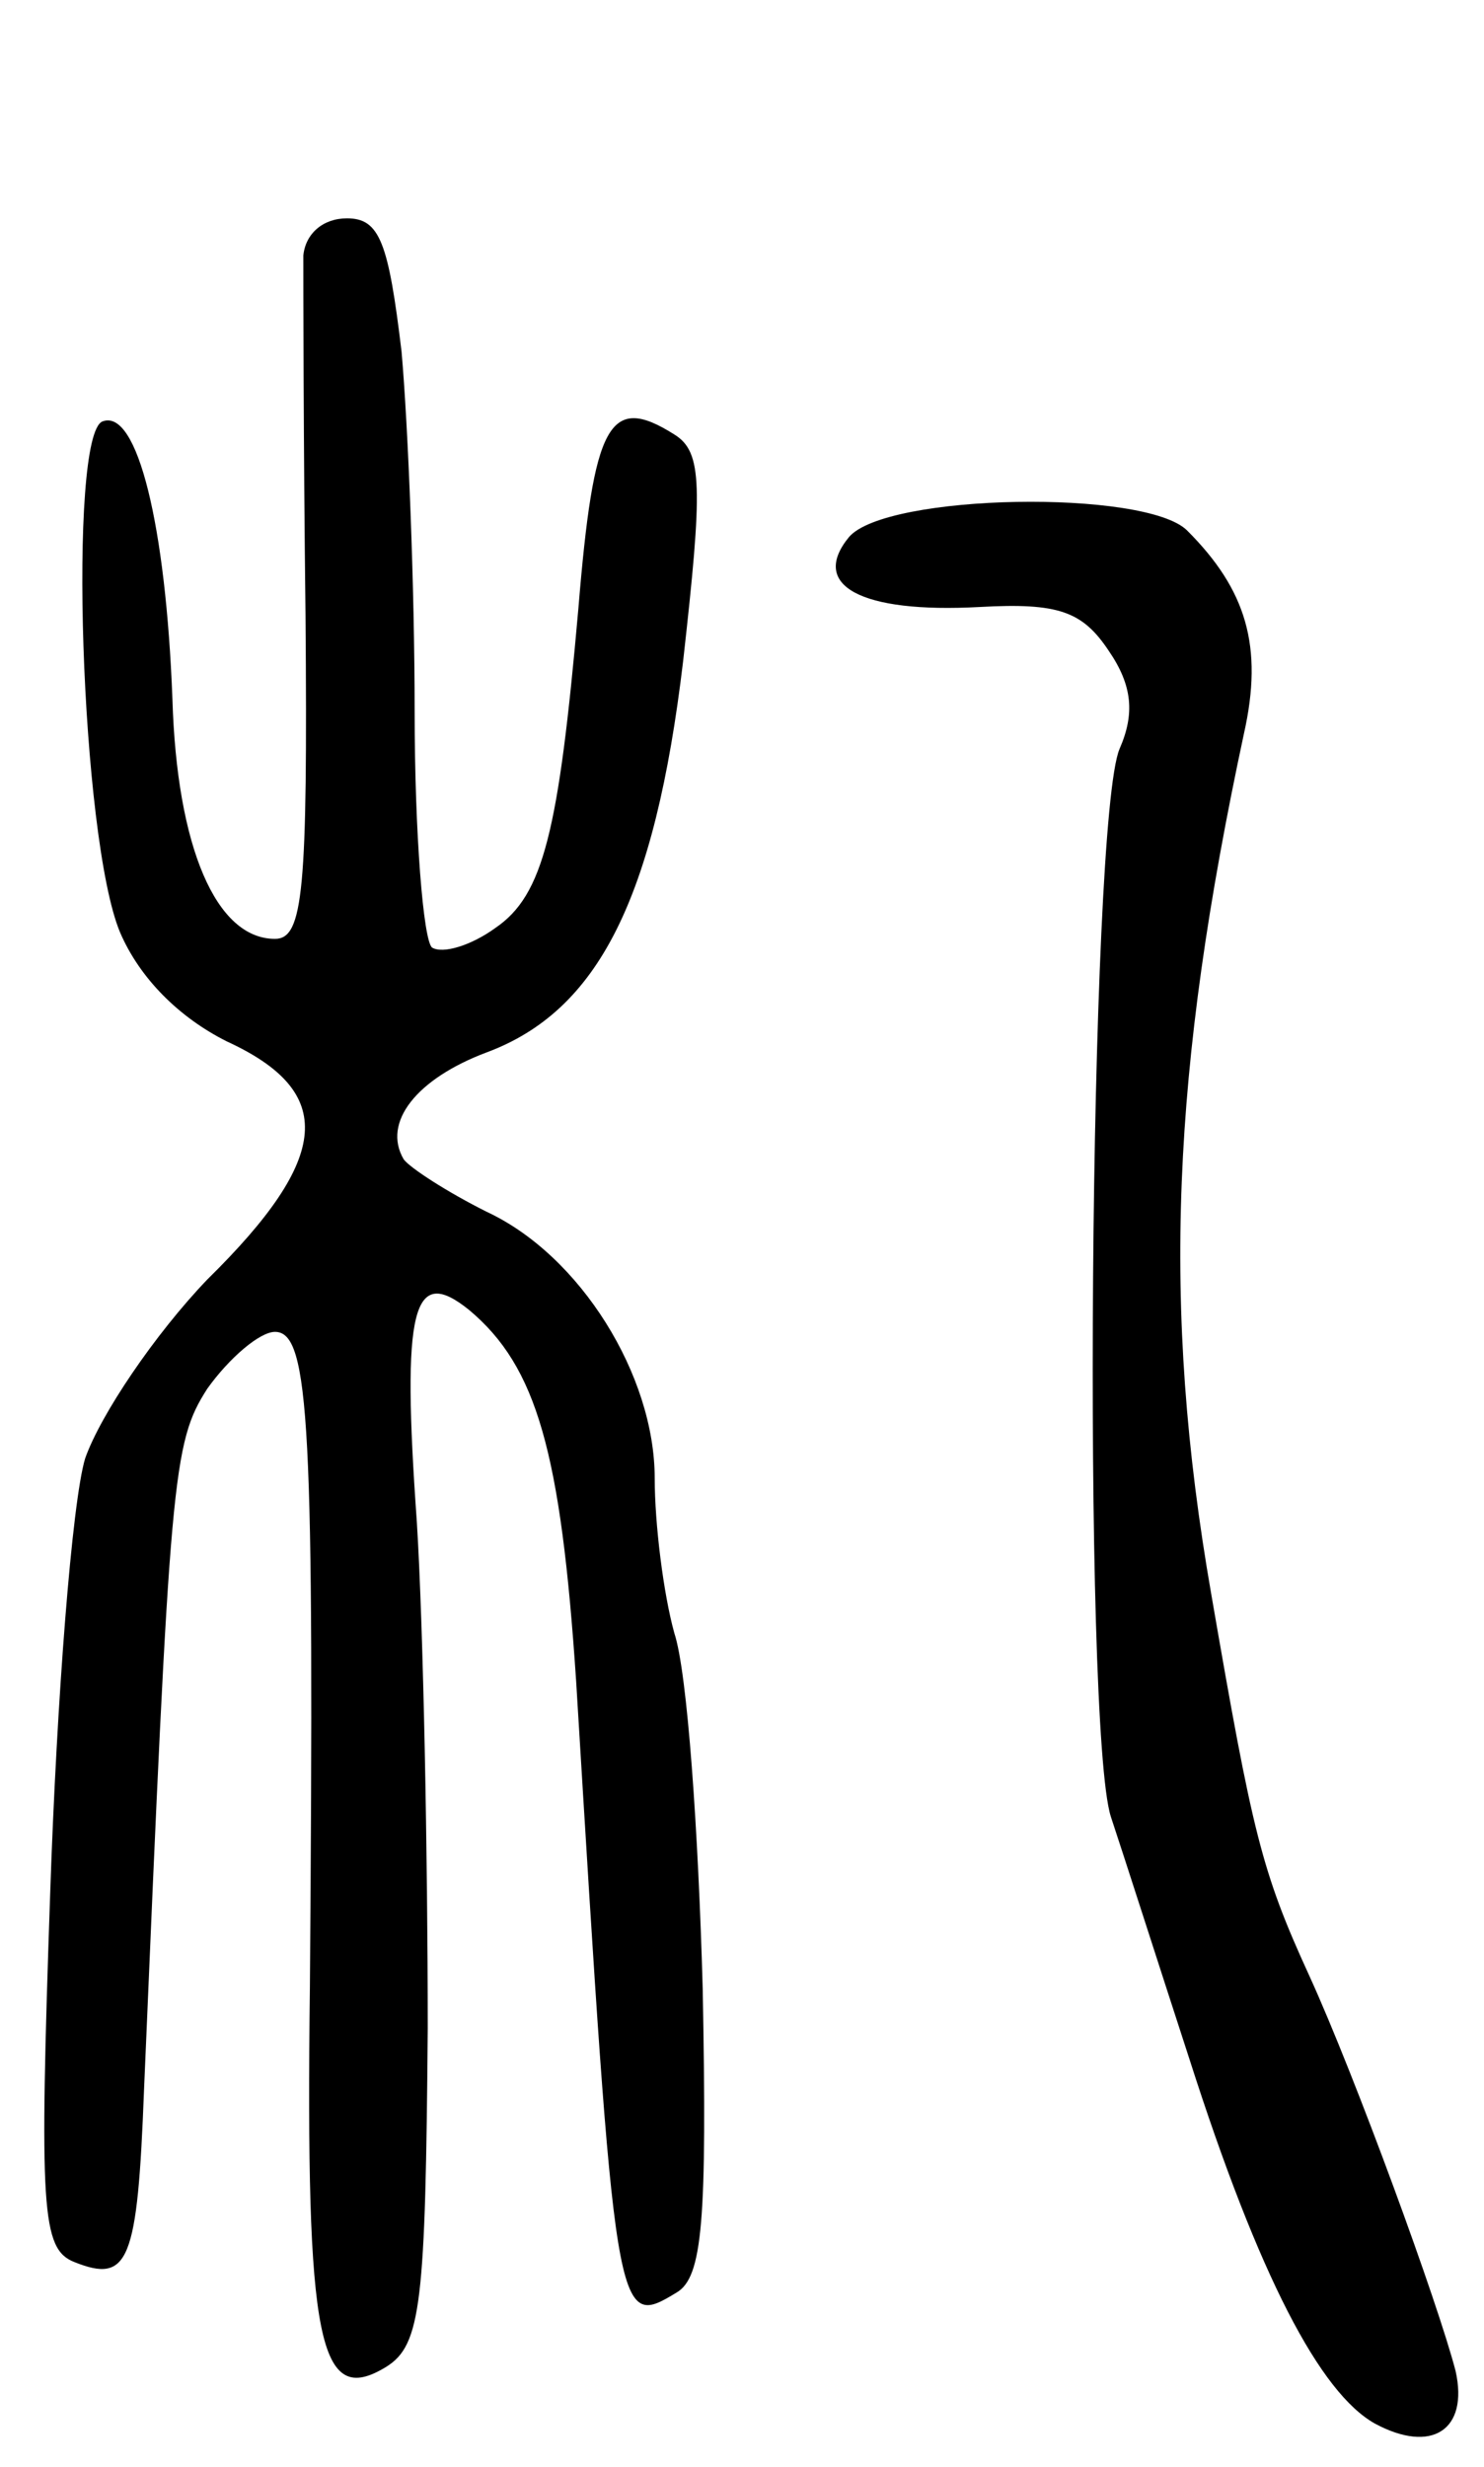 <svg version="1.0" xmlns="http://www.w3.org/2000/svg"
 width="68pt" height="113pt" viewBox="0 0 68 113"
 preserveAspectRatio="xMidYMid meet">
<g transform="translate(0,113) scale(0.1,-0.1)"
fill="#000000" stroke="none">
<path d="M139 1013 c0 -10 0 -84 1 -165 1 -126 -1 -148 -14 -148 -27 0 -45 42
-47 110 -3 79 -16 133 -32 127 -16 -6 -10 -191 8 -234 9 -21 27 -39 49 -50 50
-23 48 -53 -9 -109 -24 -25 -49 -62 -56 -82 -6 -20 -13 -110 -16 -199 -5 -145
-4 -163 11 -169 25 -10 29 0 32 79 12 282 13 296 29 321 10 14 24 26 31 26 16
0 18 -43 16 -300 -2 -163 4 -193 35 -174 16 10 18 29 19 155 0 79 -2 184 -5
232 -7 98 -2 118 24 97 31 -26 42 -65 49 -170 18 -295 18 -297 46 -280 12 7
14 33 12 139 -2 72 -7 145 -13 163 -5 18 -9 50 -9 71 0 47 -34 102 -77 122
-18 9 -35 20 -38 24 -10 17 6 37 38 49 51 19 77 70 90 179 9 80 9 96 -4 104
-30 19 -37 5 -44 -80 -9 -102 -16 -131 -38 -146 -11 -8 -24 -12 -29 -9 -4 3
-8 52 -8 108 0 57 -3 131 -6 165 -6 50 -10 61 -25 61 -11 0 -19 -7 -20 -17z"/>
<path d="M389 884 c-18 -22 5 -35 60 -32 36 2 47 -2 59 -20 11 -16 12 -29 5
-45 -14 -33 -17 -448 -4 -489 6 -18 22 -68 36 -111 32 -100 60 -153 85 -167
26 -14 43 -3 37 24 -8 31 -46 135 -67 181 -22 48 -26 65 -45 175 -23 132 -18
240 15 394 9 40 1 66 -26 93 -19 19 -138 17 -155 -3z"/>
</g>
</svg>
